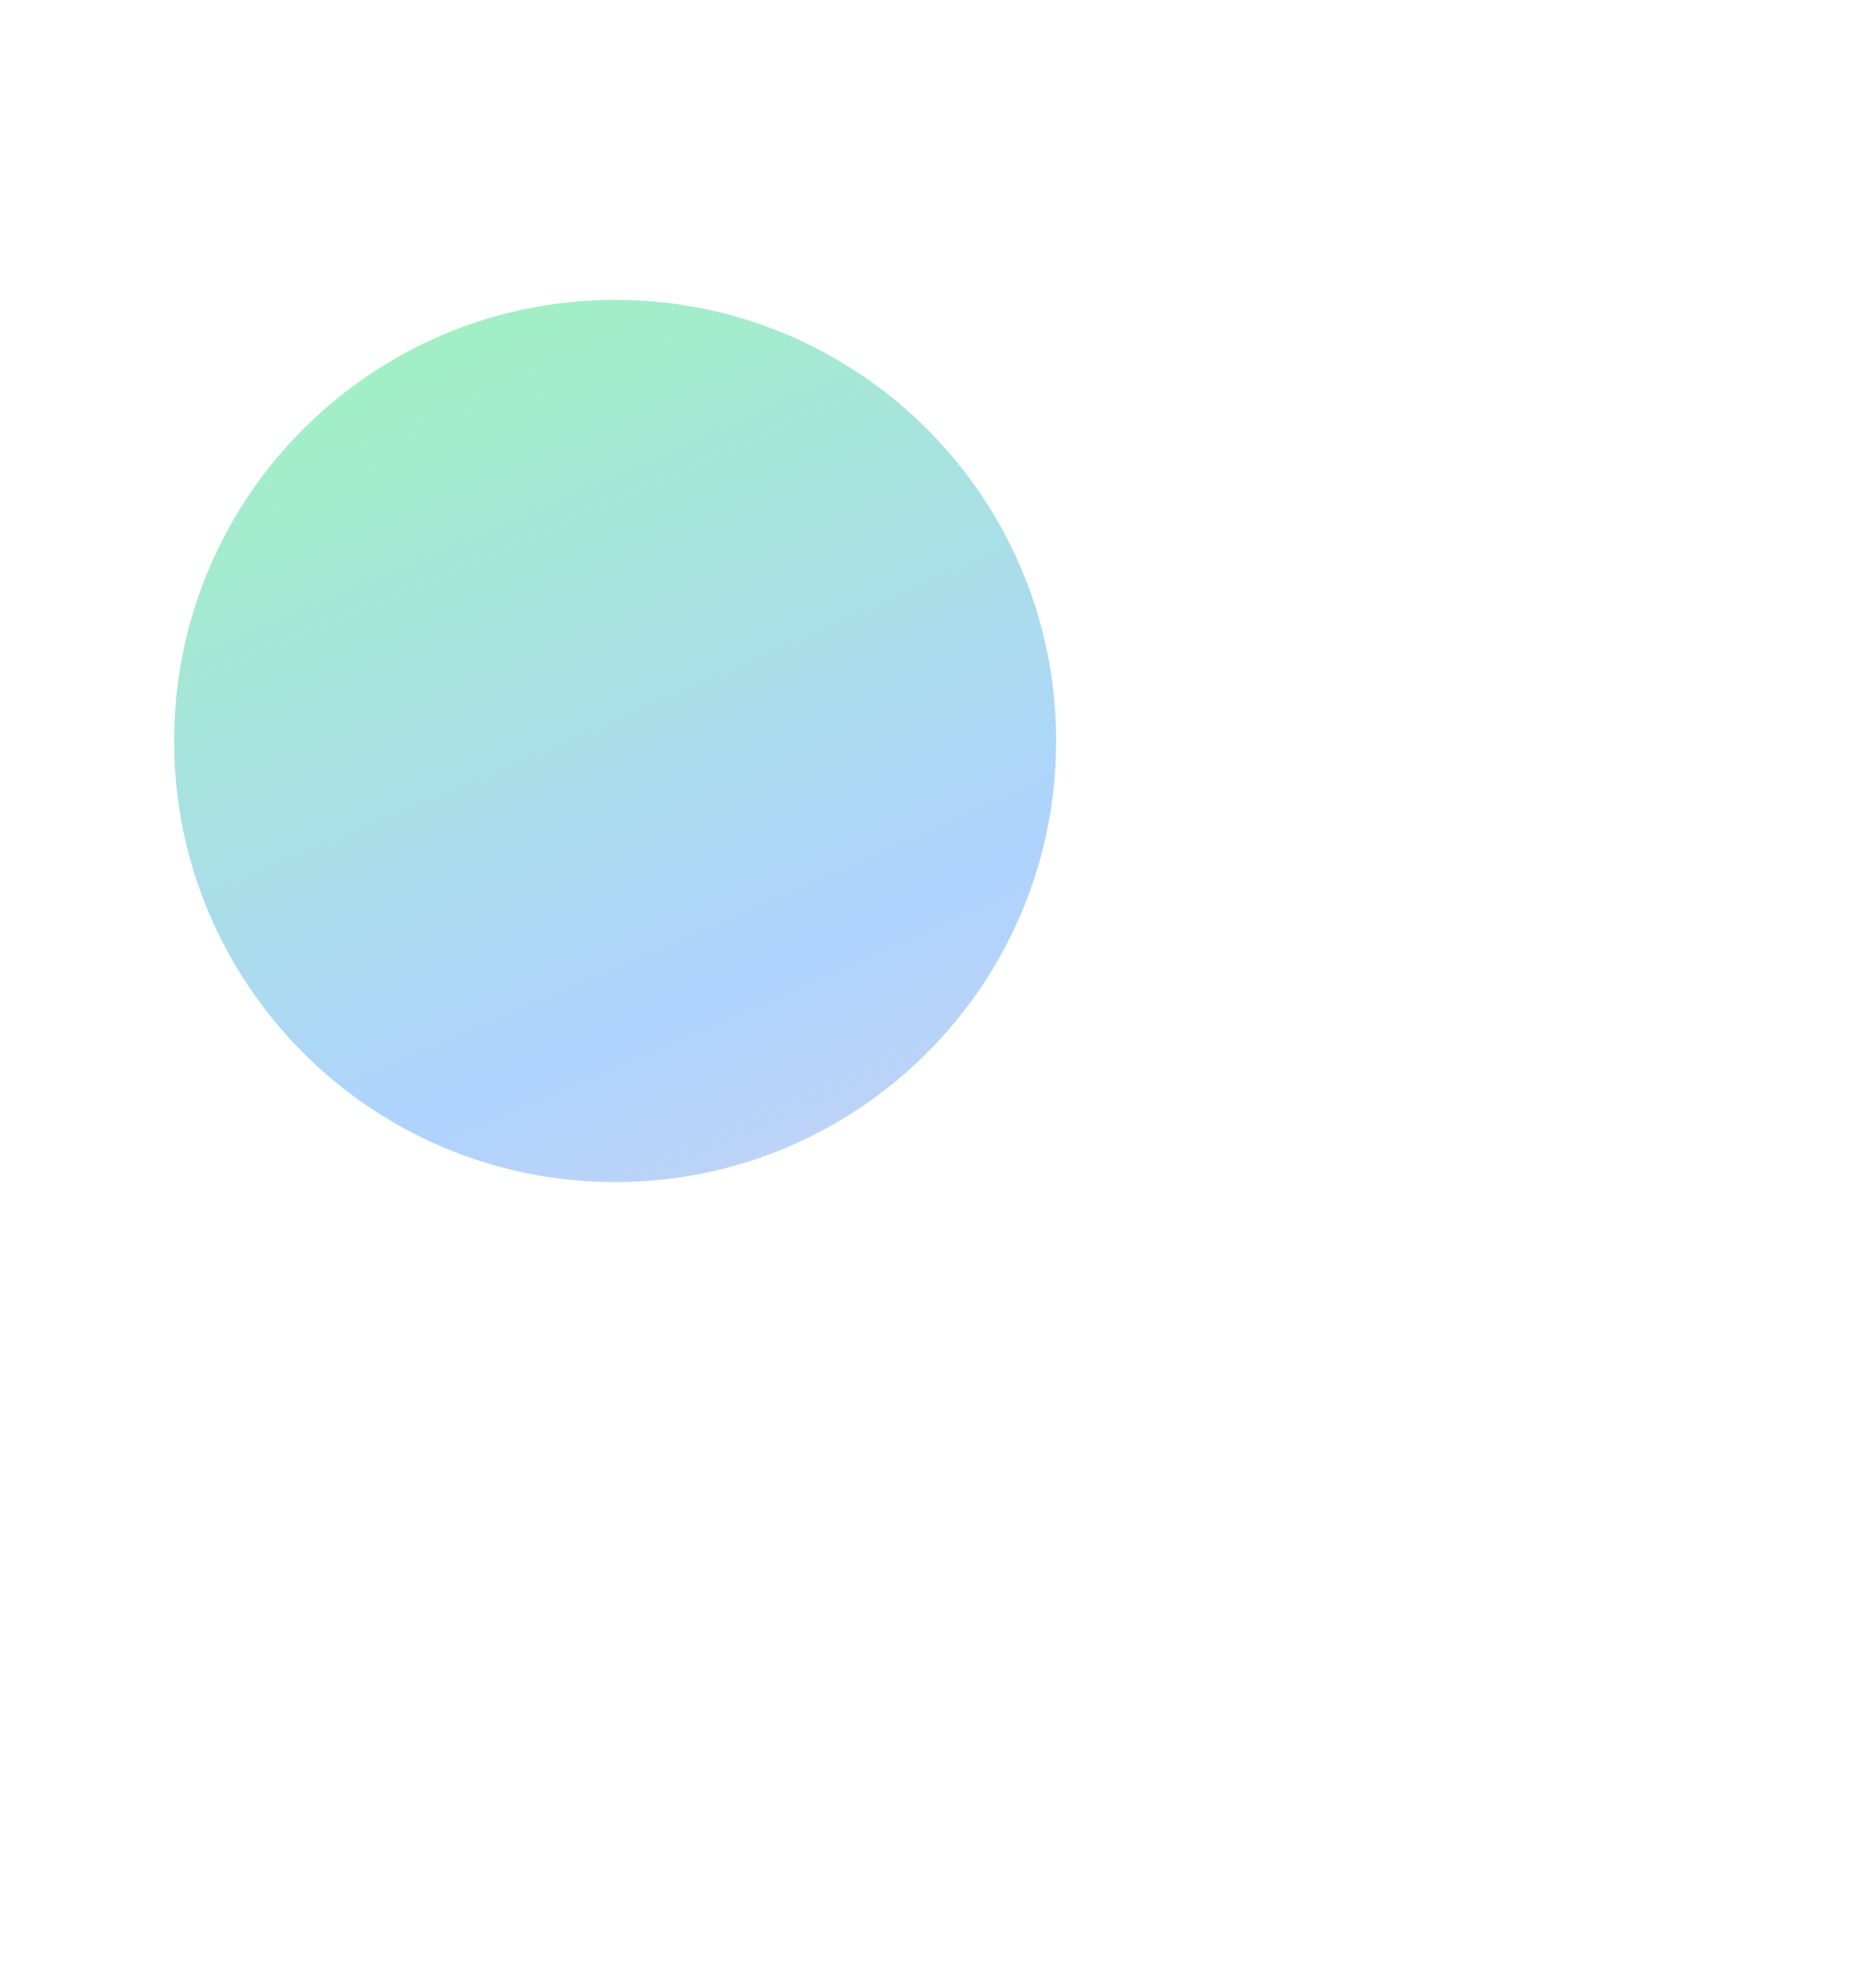 <svg width="1133" height="1210" viewBox="0 0 1133 1210" fill="none" xmlns="http://www.w3.org/2000/svg">
<g filter="url(#filter0_f_276_2456)">
<path d="M643 451C643 599.288 522.788 719.5 374.5 719.5C226.212 719.5 106 599.288 106 451C106 302.712 226.212 182.5 374.5 182.5C522.788 182.5 643 302.712 643 451Z" fill="url(#paint0_radial_276_2456)"/>
</g>
<defs>
<filter id="filter0_f_276_2456" x="-384" y="-307.5" width="1517" height="1517" filterUnits="userSpaceOnUse" color-interpolation-filters="sRGB">
<feFlood flood-opacity="0" result="BackgroundImageFix"/>
<feBlend mode="normal" in="SourceGraphic" in2="BackgroundImageFix" result="shape"/>
<feGaussianBlur stdDeviation="245" result="effect1_foregroundBlur_276_2456"/>
</filter>
<radialGradient id="paint0_radial_276_2456" cx="0" cy="0" r="1" gradientUnits="userSpaceOnUse" gradientTransform="translate(-86.827 -750.504) rotate(64.161) scale(2887.18 8703.95)">
<stop offset="0.175" stop-color="#D798E1"/>
<stop offset="0.276" stop-color="#9BFFA5"/>
<stop offset="0.499" stop-color="#AED3FF"/>
<stop offset="0.565" stop-color="#C9D4EF"/>
<stop offset="0.657" stop-color="#CACFFA"/>
</radialGradient>
</defs>
</svg>

